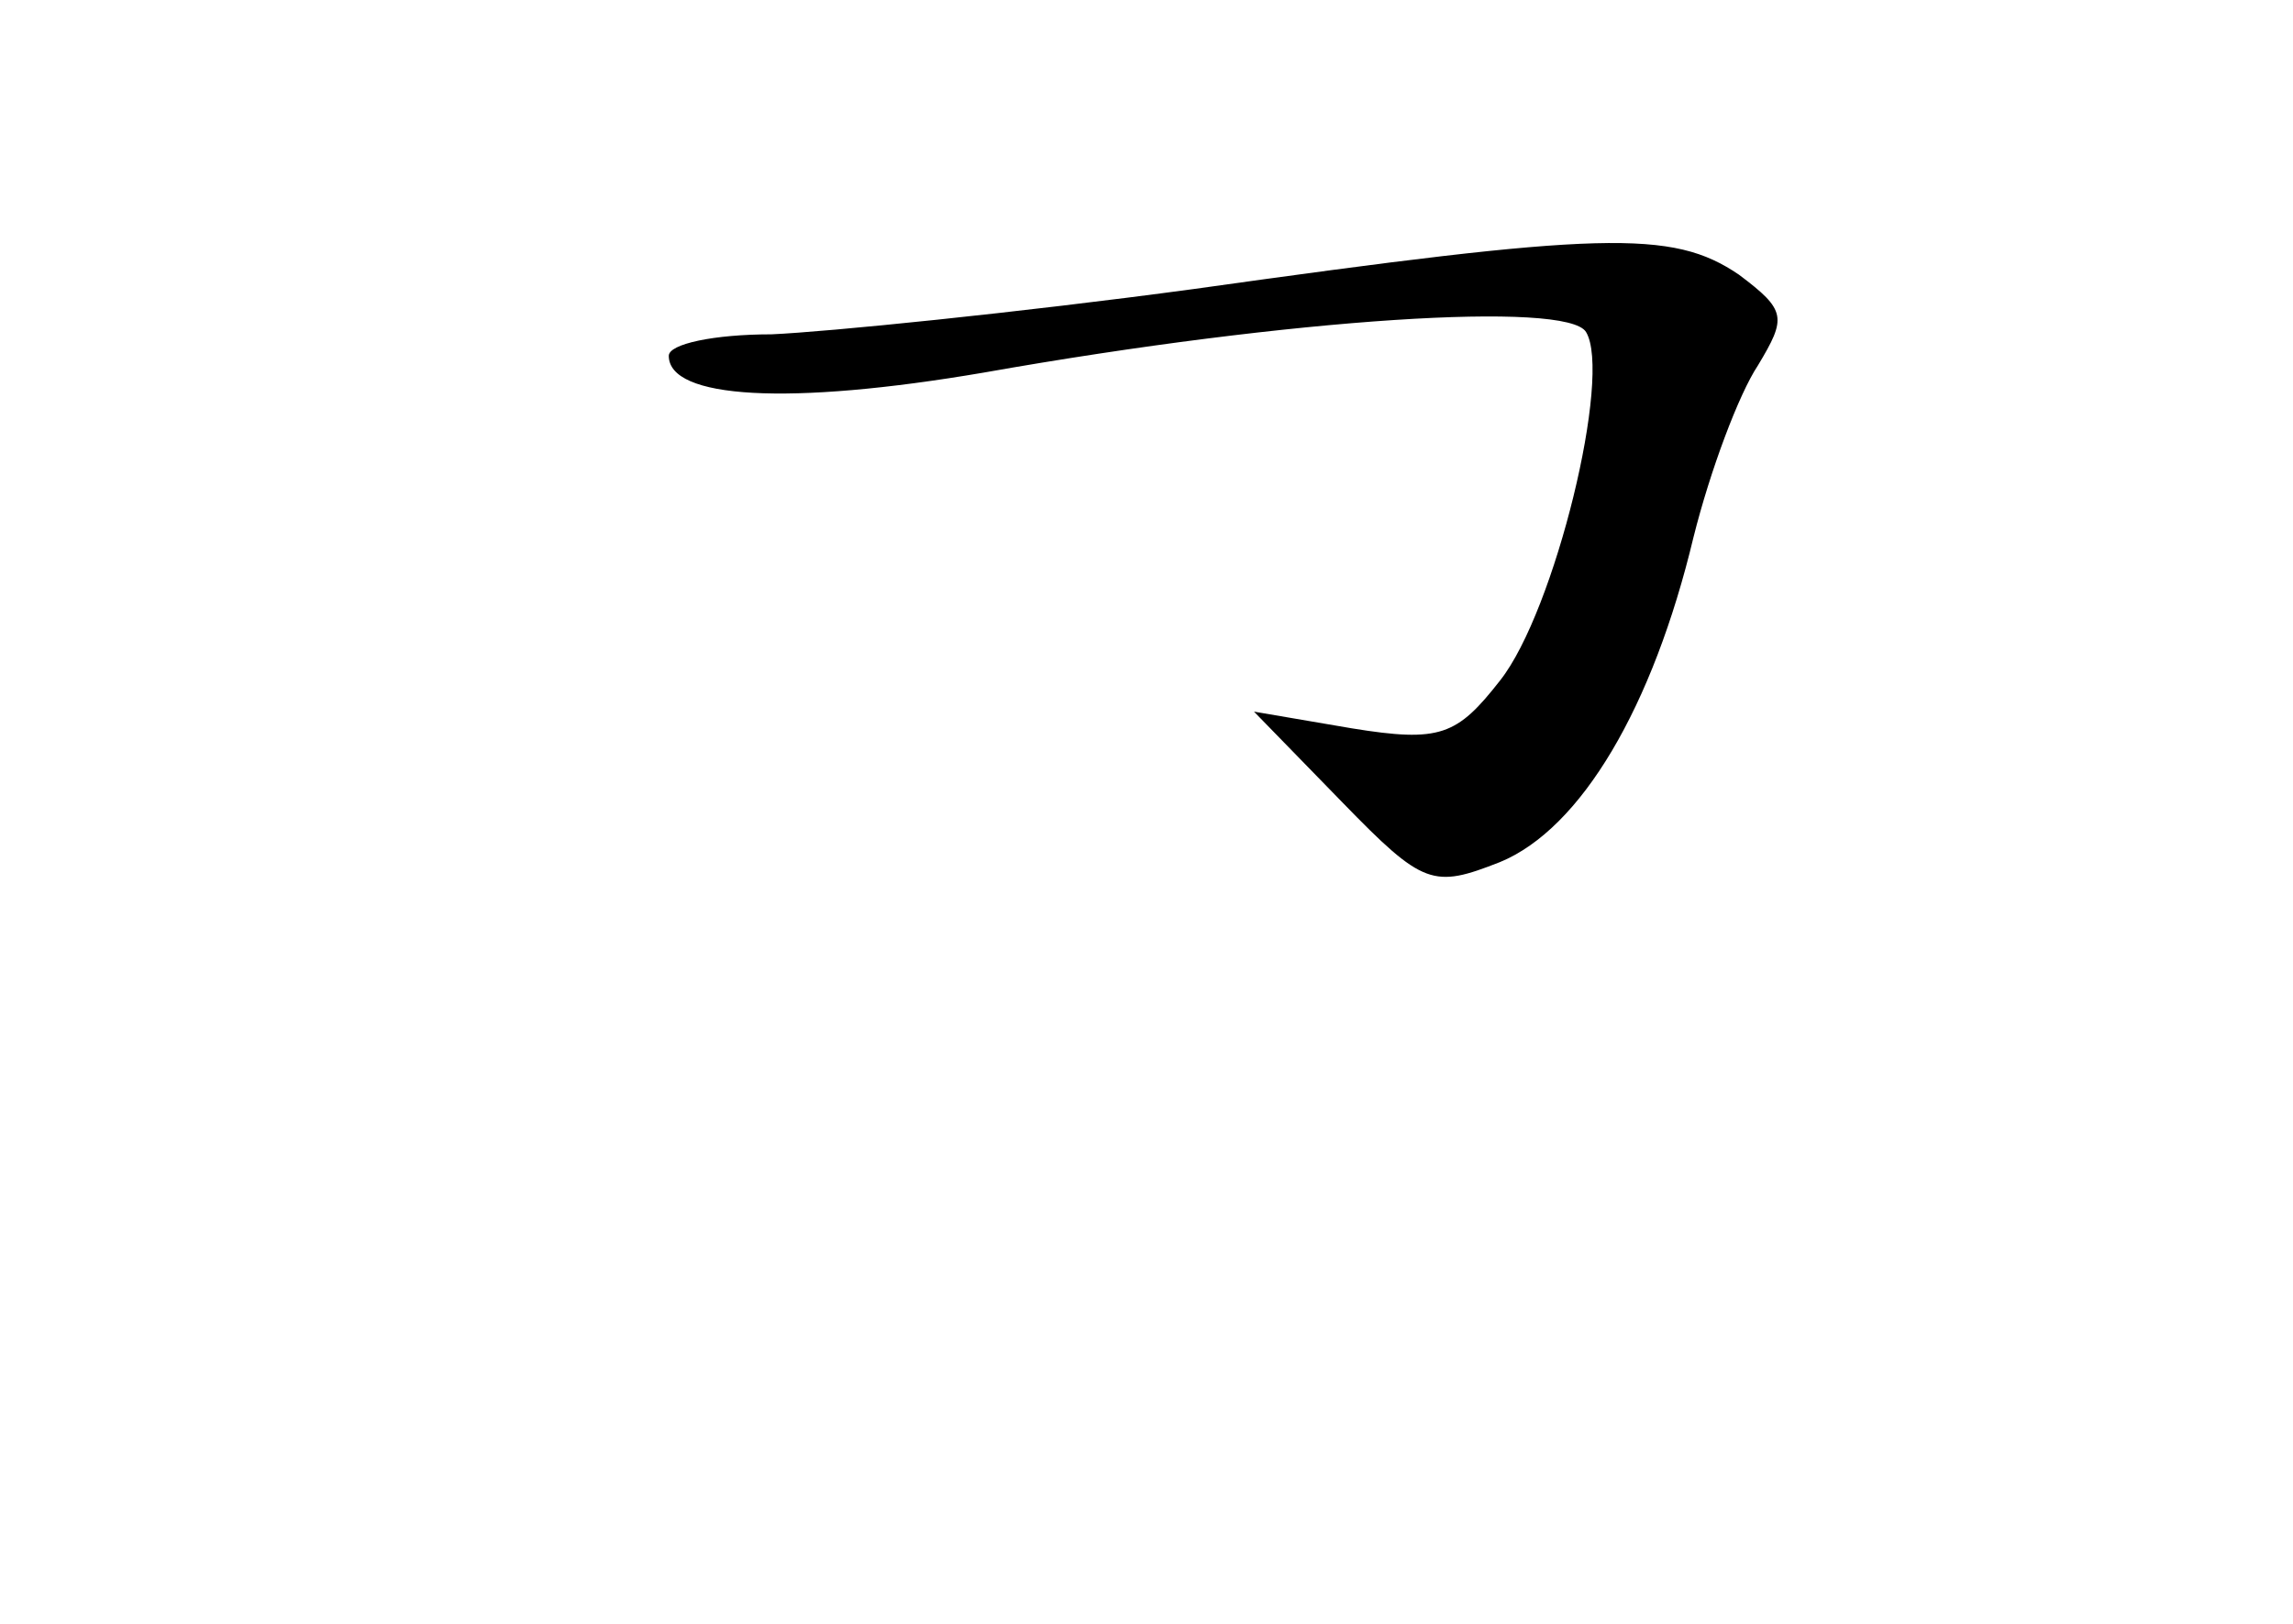 <?xml version="1.0" standalone="no"?>
<!DOCTYPE svg PUBLIC "-//W3C//DTD SVG 20010904//EN"
 "http://www.w3.org/TR/2001/REC-SVG-20010904/DTD/svg10.dtd">
<svg version="1.0" xmlns="http://www.w3.org/2000/svg"
 width="96pt" height="68pt" viewBox="0 0 96 68"
 preserveAspectRatio="xMidYMid meet">
<g transform="translate(0,68) scale(0.1,-0.1)"
fill="#000000" stroke="none">
<path d="M500 559 c-74 -10 -154 -18 -177 -19 -24 0 -43 -4 -43 -9 0 -18 50
-21 132 -7 130 23 244 30 252 17 11 -18 -13 -117 -36 -146 -18 -23 -25 -26
-62 -20 l-41 7 37 -38 c34 -35 38 -36 66 -25 34 14 64 65 81 136 7 28 19 60
27 72 12 20 12 23 -8 38 -28 19 -57 18 -228 -6z"/>
</g>
</svg>
